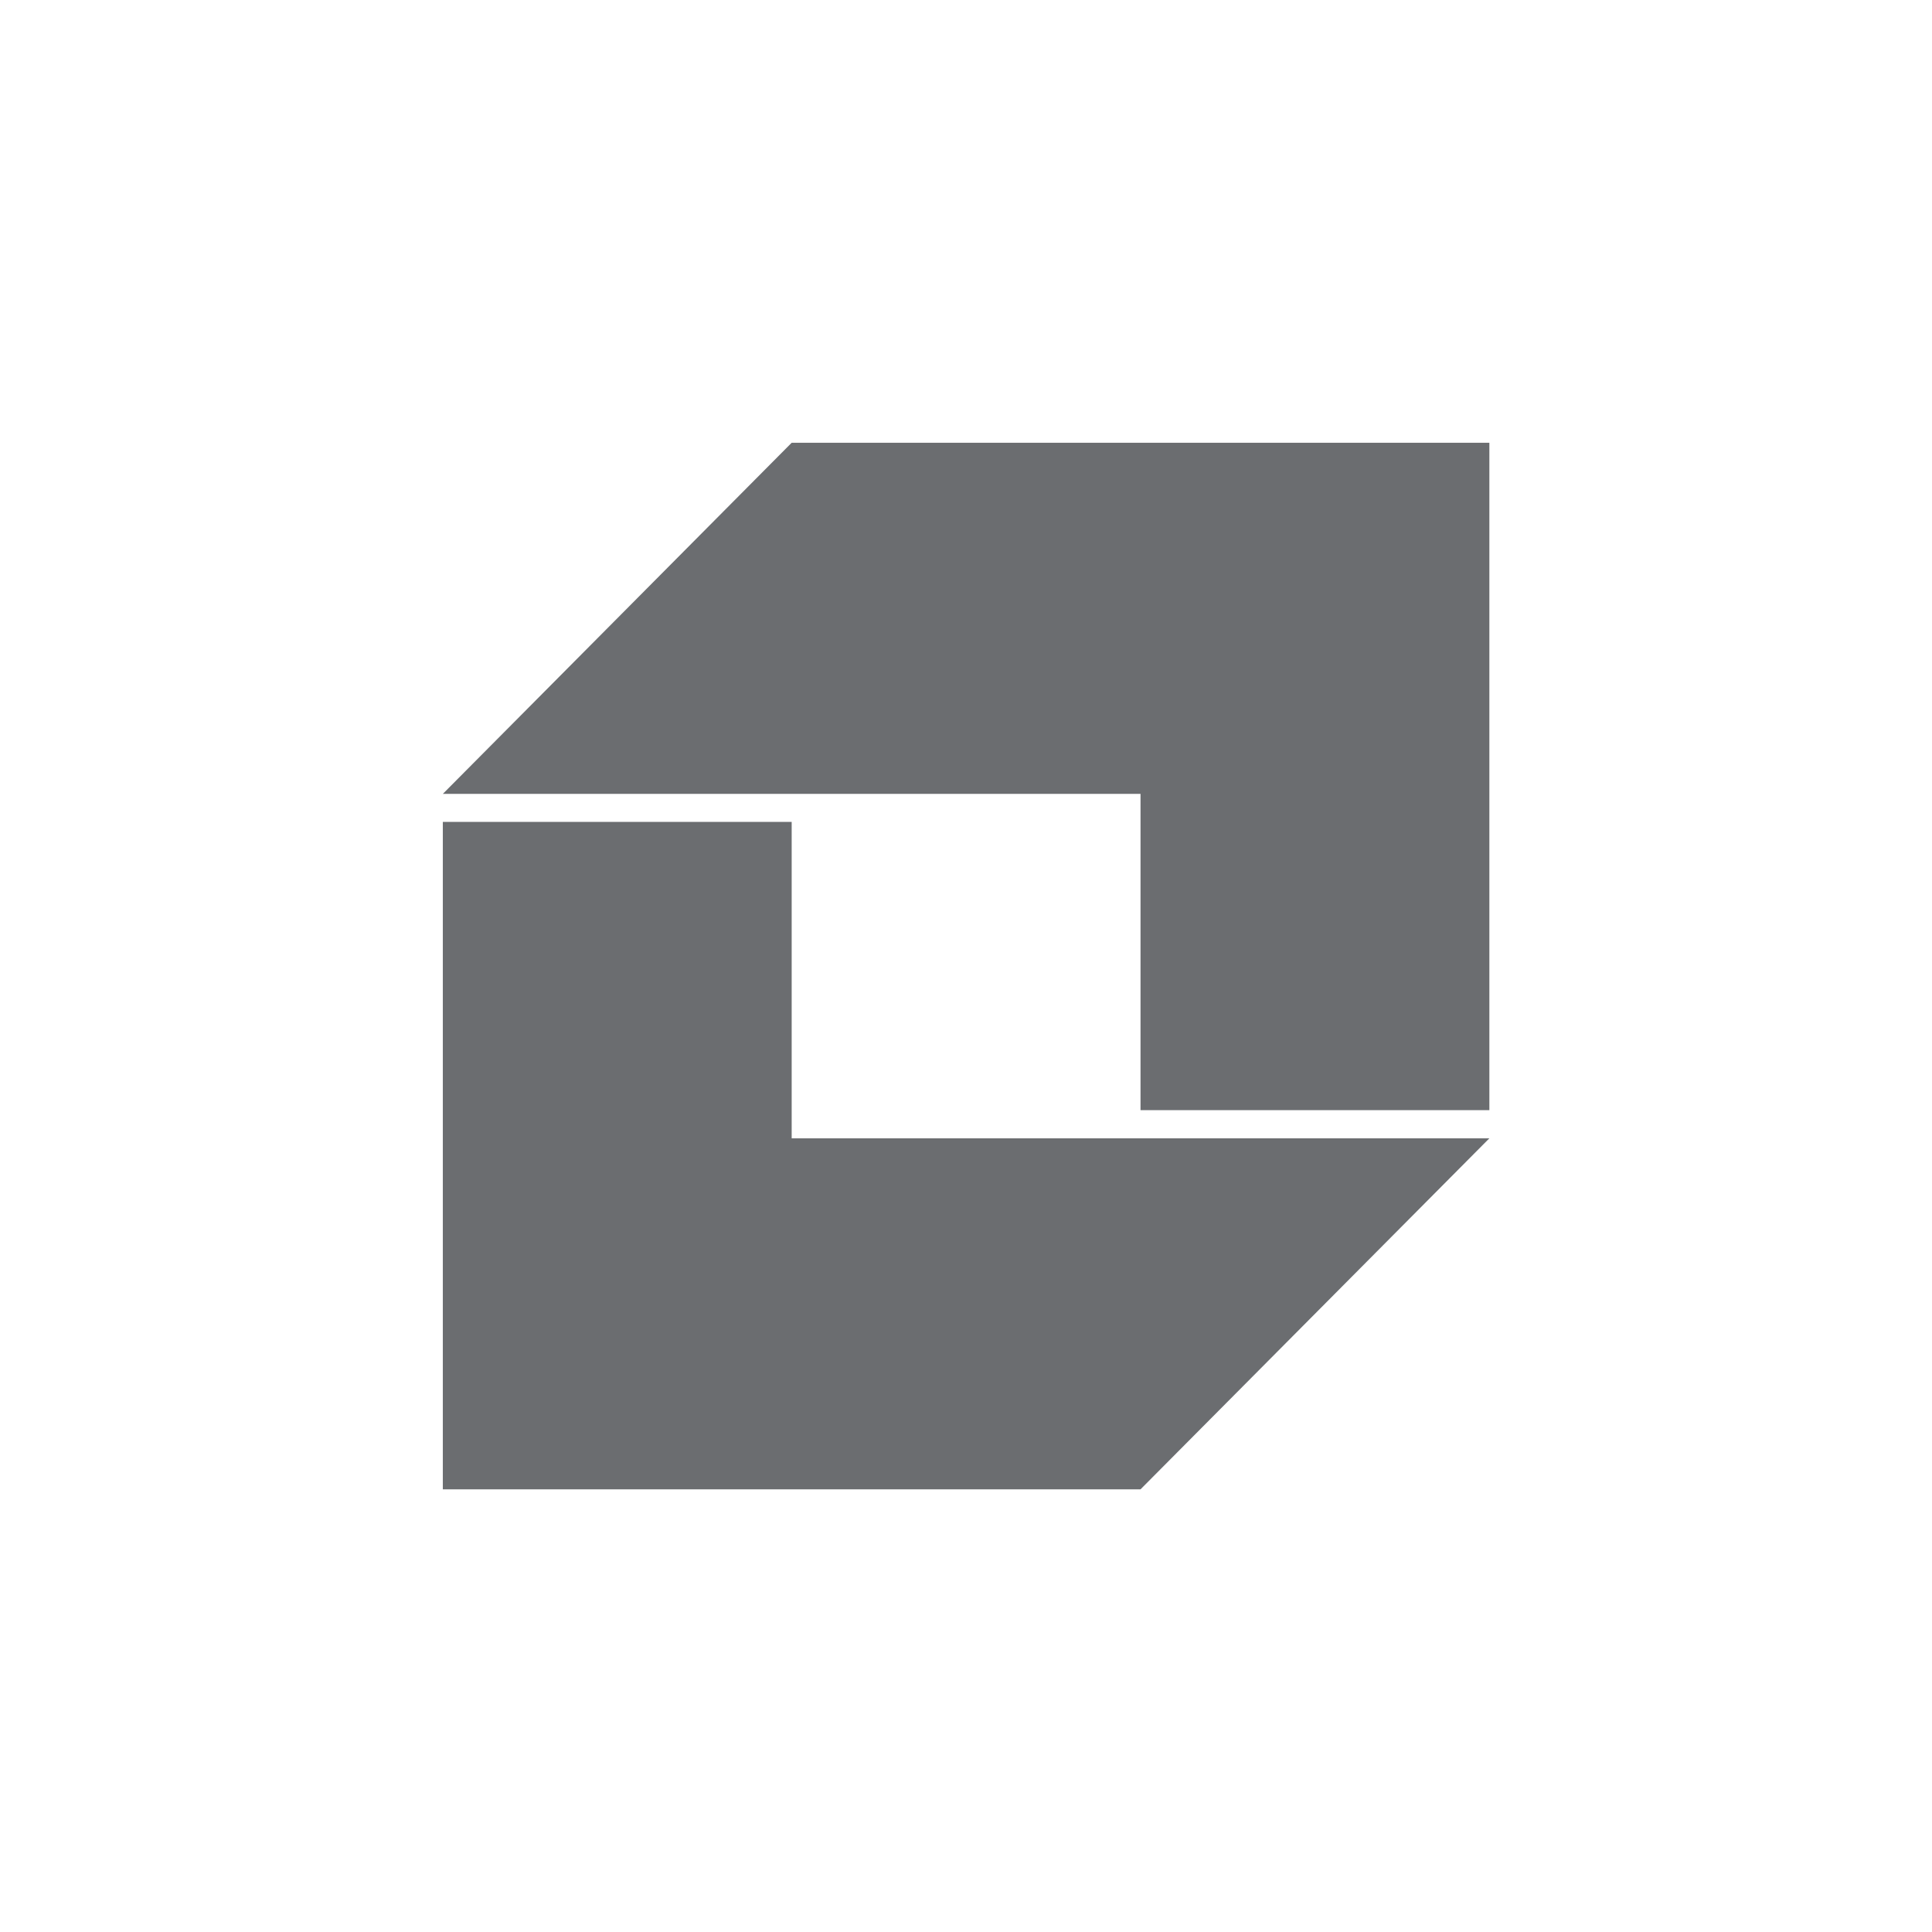 <svg width="48" height="48" viewBox="0 0 48 48" fill="none" xmlns="http://www.w3.org/2000/svg">
<g clip-path="url(#clip0_4608_41682)">
<path d="M19.669 20.42H11.002V37.002H28.336L37.003 28.281H19.669V20.42Z" fill="#6B6D70"/>
<path d="M19.669 11L11.002 19.724H28.336V27.582H37.003V11H19.669Z" fill="#6B6D70"/>
</g>
<defs>
<clipPath id="clip0_4608_41682">
<rect width="26" height="26" fill="white" transform="translate(11 11)"/>
</clipPath>
</defs>
</svg>
